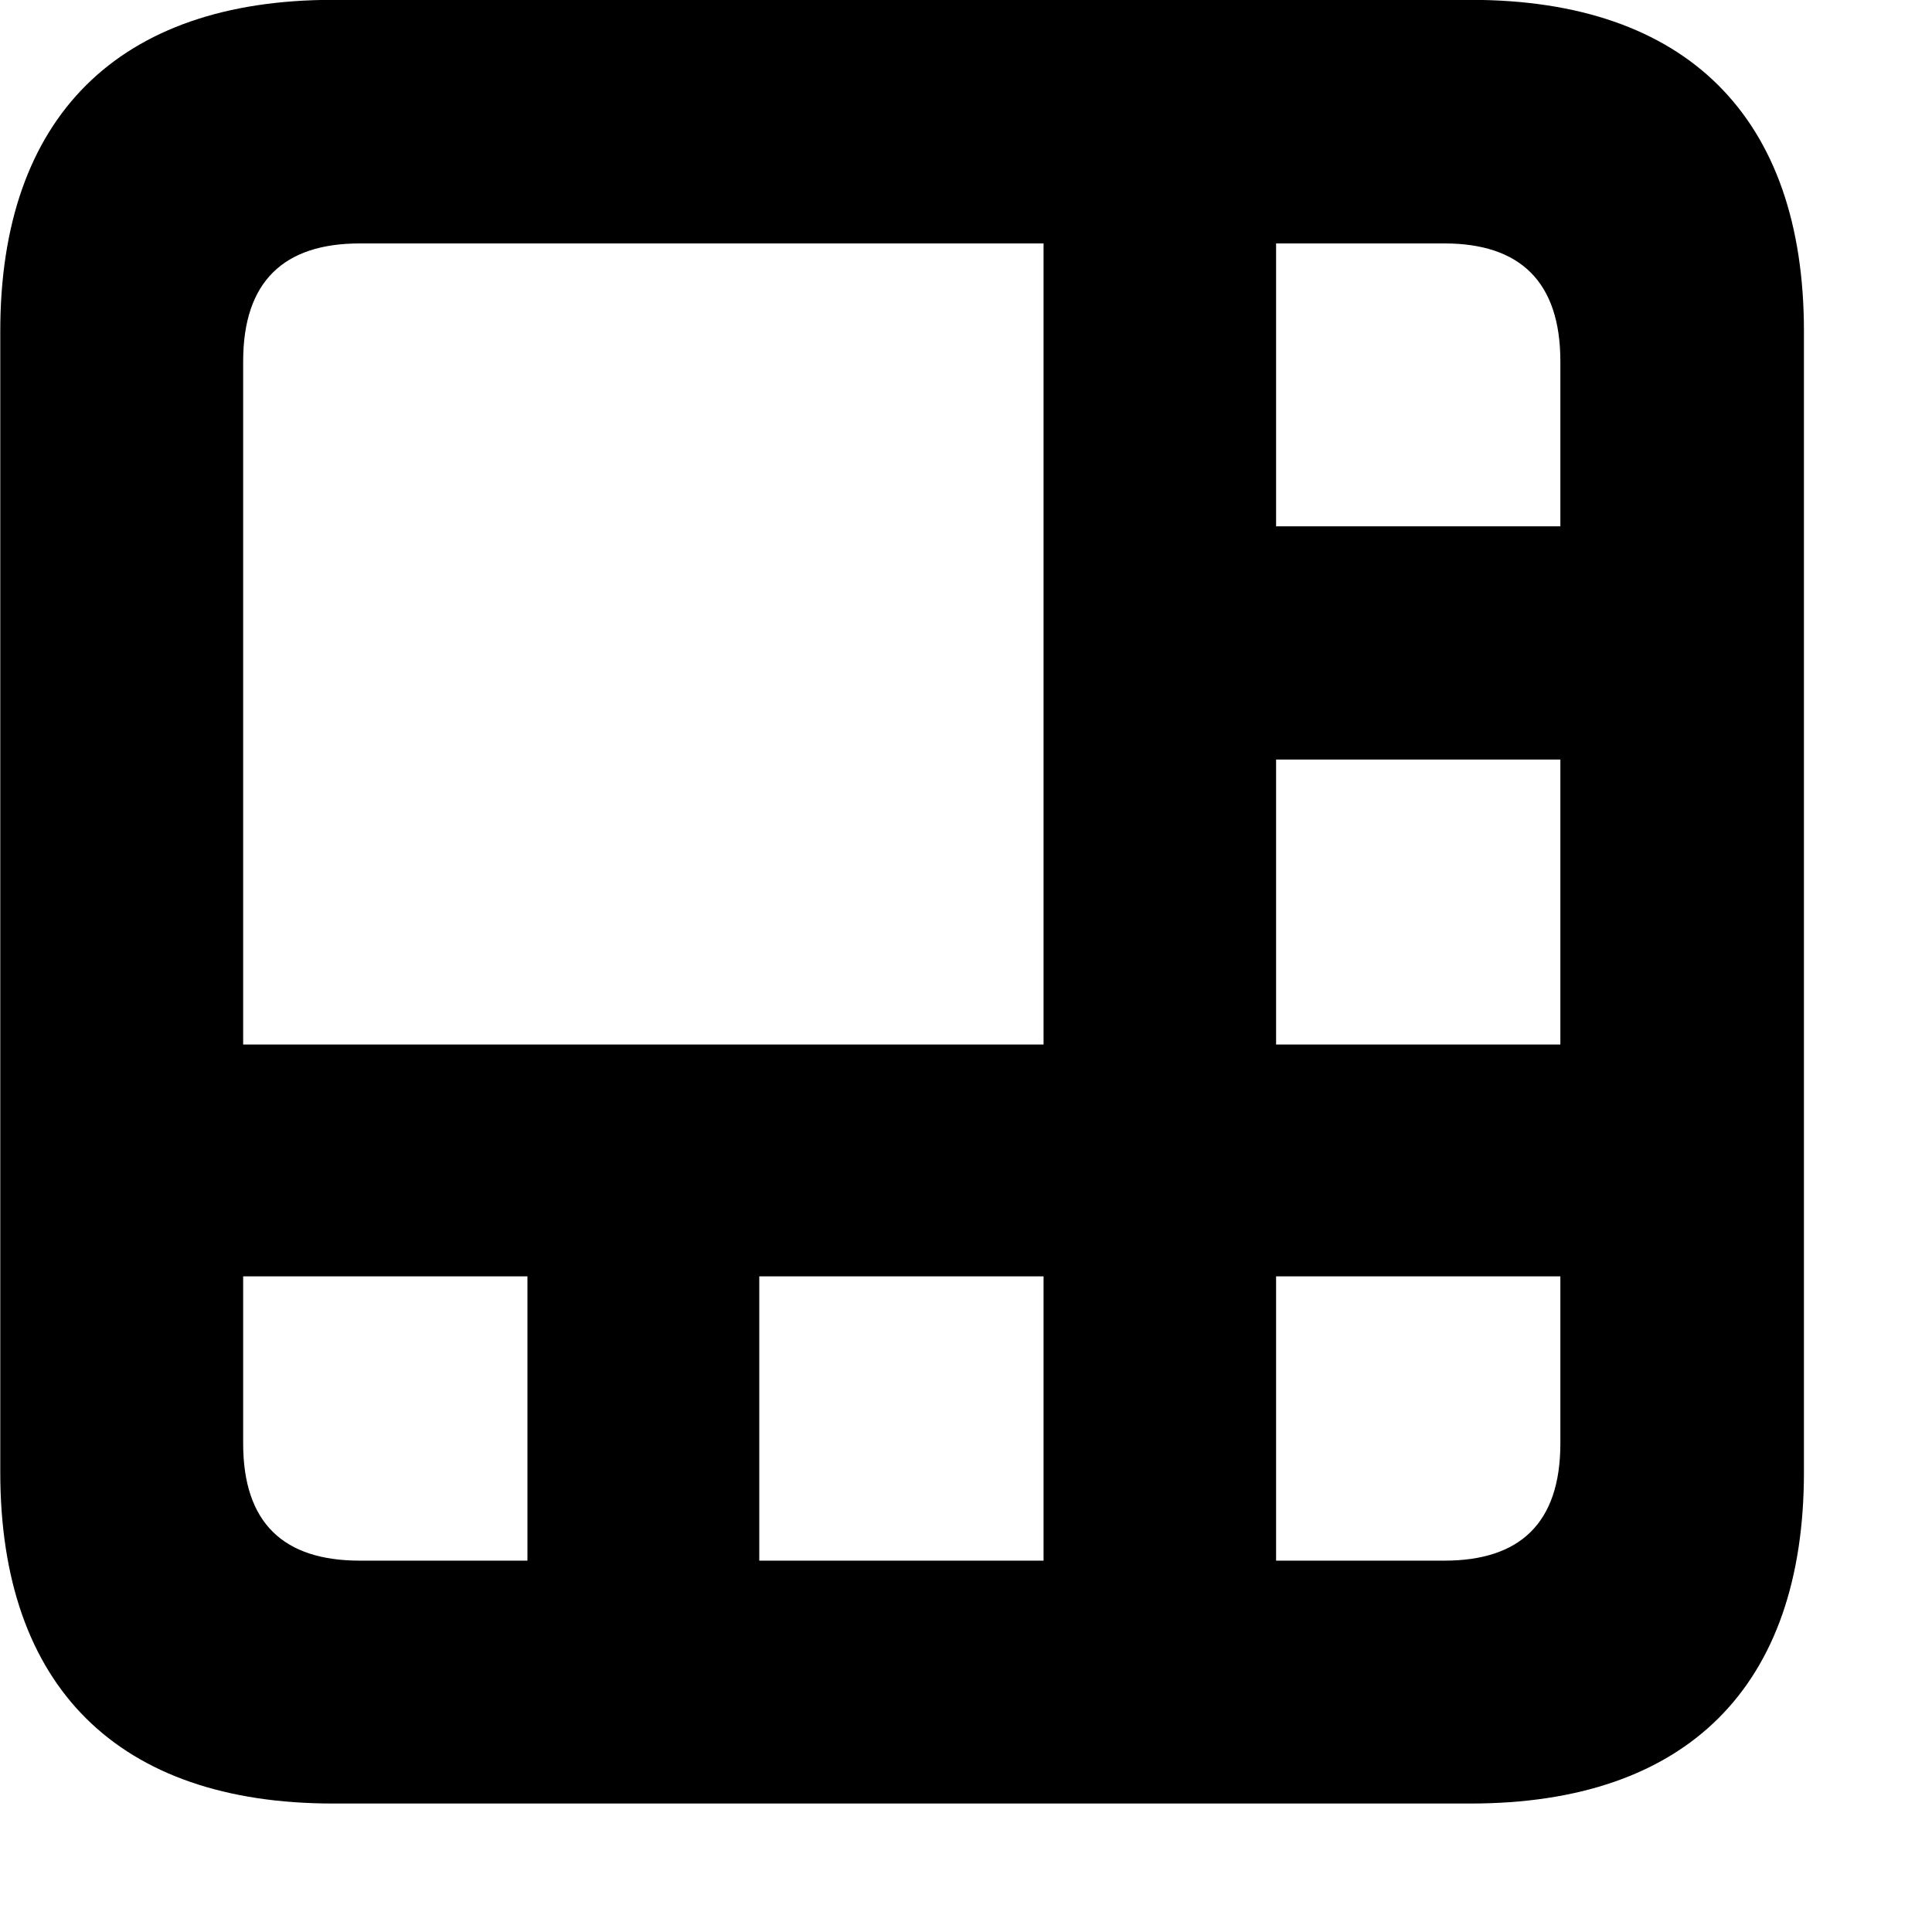 <svg xmlns="http://www.w3.org/2000/svg" viewBox="0 0 28 28" width="28" height="28">
  <path d="M4.824 26.138H21.314C24.444 26.138 26.144 24.448 26.144 21.338V4.798C26.144 1.698 24.444 -0.002 21.314 -0.002H4.824C1.714 -0.002 0.004 1.698 0.004 4.798V21.338C0.004 24.448 1.714 26.138 4.824 26.138ZM3.524 5.238C3.524 4.078 4.114 3.528 5.214 3.528H15.124V15.138H3.524ZM20.934 3.528C22.024 3.528 22.614 4.078 22.614 5.238V7.628H18.494V3.528ZM18.494 15.138V11.008H22.614V15.138ZM5.214 22.618C4.114 22.618 3.524 22.078 3.524 20.918V18.498H7.644V22.618ZM11.004 22.618V18.498H15.124V22.618ZM22.614 20.918C22.614 22.078 22.024 22.618 20.934 22.618H18.494V18.498H22.614Z" />
</svg>